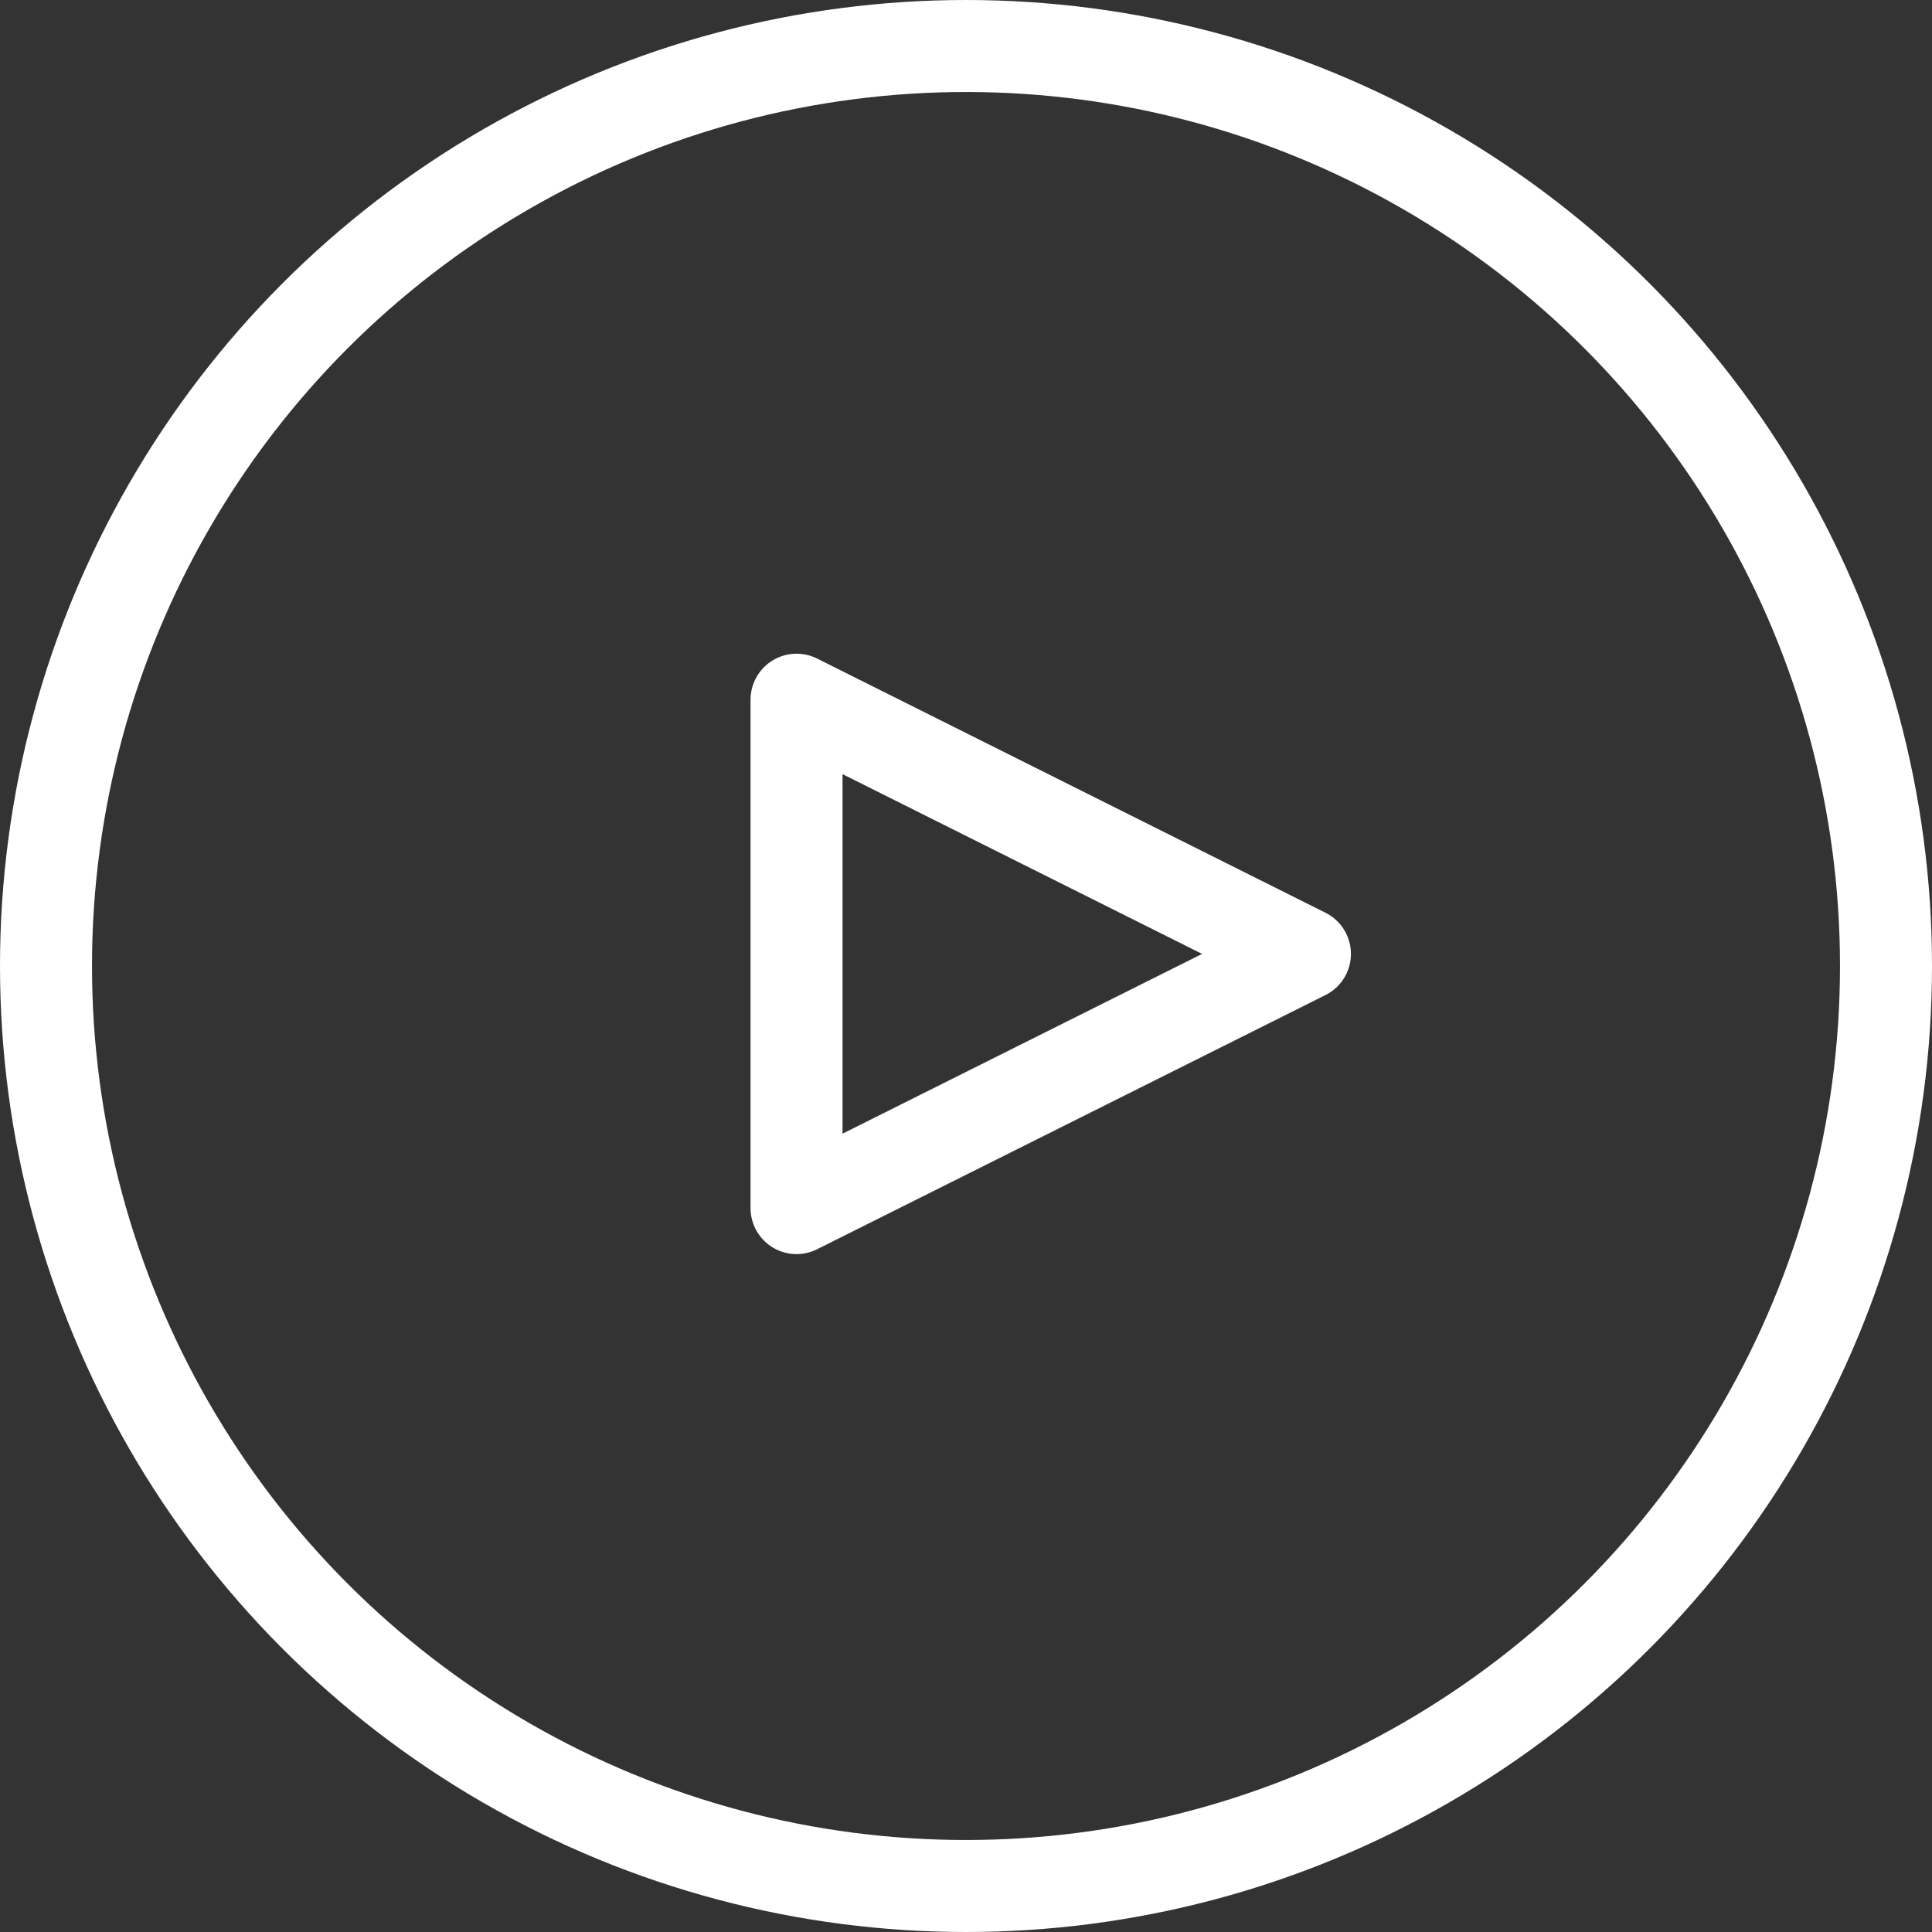 <?xml version="1.0" encoding="UTF-8"?>
<svg width="42px" height="42px" viewBox="0 0 42 42" version="1.1" xmlns="http://www.w3.org/2000/svg" xmlns:xlink="http://www.w3.org/1999/xlink">
    <rect x="0" y="0" width="42" height="42" fill="#333333" stroke="none"/>
    <!-- Generator: Sketch 47 (45396) - http://www.bohemiancoding.com/sketch -->
    <title>Group 14</title>
    <desc>Created with Sketch.</desc>
    <defs></defs>
    <g id="Page-1" stroke="none" stroke-width="1" fill="none" fill-rule="evenodd">
        <g id="Artboard-2" transform="translate(-6, -9)" stroke="#FFFFFF" stroke-width="2">
            <g id="Group-14" transform="translate(7, 10)">
                <circle id="Oval-5" cx="20" cy="20" r="20"></circle>
                <polygon id="Triangle" stroke-linecap="round" stroke-linejoin="round" points="27.368 19.737 16.316 25.263 16.316 14.211"></polygon>
            </g>
        </g>
    </g>
</svg>